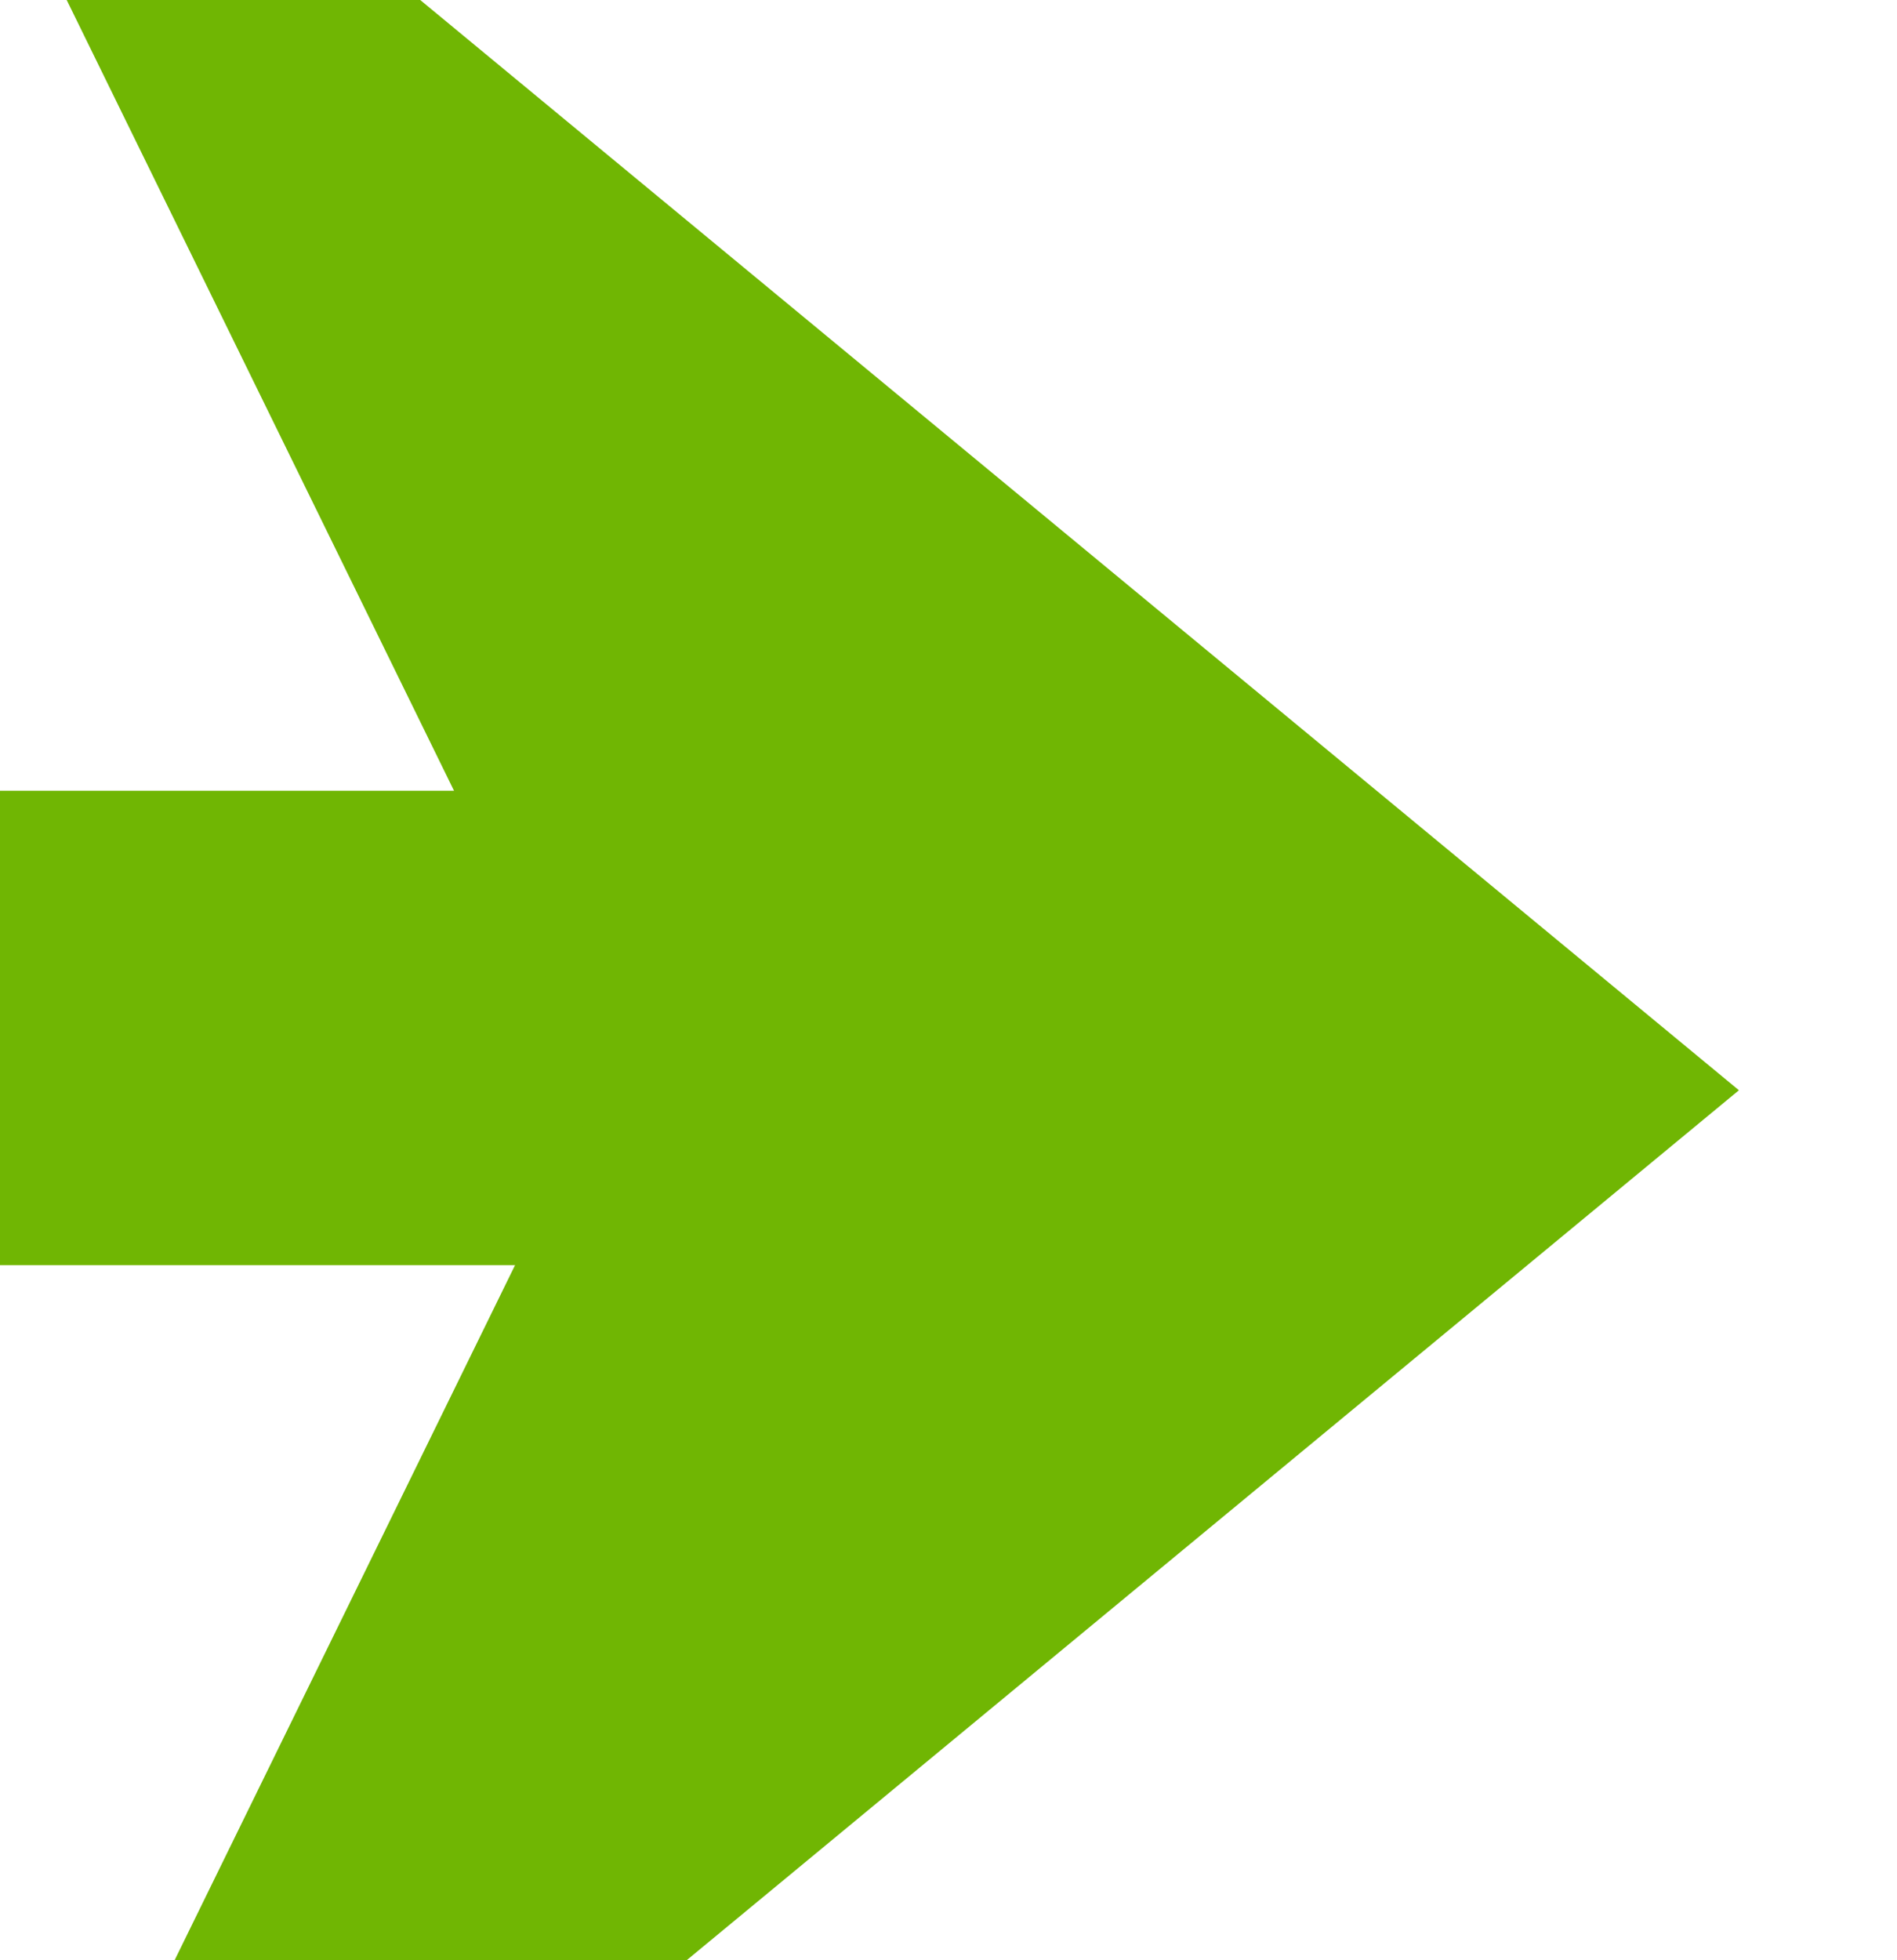 ﻿<?xml version="1.0" encoding="utf-8"?>
<svg version="1.1" xmlns:xlink="http://www.w3.org/1999/xlink" width="12px" height="12.394px" preserveAspectRatio="xMidYMin meet" viewBox="255 554.606  10 12.394" xmlns="http://www.w3.org/2000/svg">
  <path d="M 855 1400.5  L 150 1400.5  A 5 5 0 0 1 145.5 1395.5 L 145.5 565.606  A 5 5 0 0 1 150.5 561.106 L 259.803 561.106  A 0.197 0.197 0 0 1 260.5 561.303 A 0.197 0.197 0 0 0 260.697 561.5 L 262 561.5  " stroke-width="3" stroke="#70b603" fill="none" />
  <path d="M 854 1396.5  A 4 4 0 0 0 850 1400.5 A 4 4 0 0 0 854 1404.5 A 4 4 0 0 0 858 1400.5 A 4 4 0 0 0 854 1396.5 Z M 252.9 571.5  L 265 561.5  L 252.9 551.5  L 257.8 561.5  L 252.9 571.5  Z " fill-rule="nonzero" fill="#70b603" stroke="none" />
</svg>